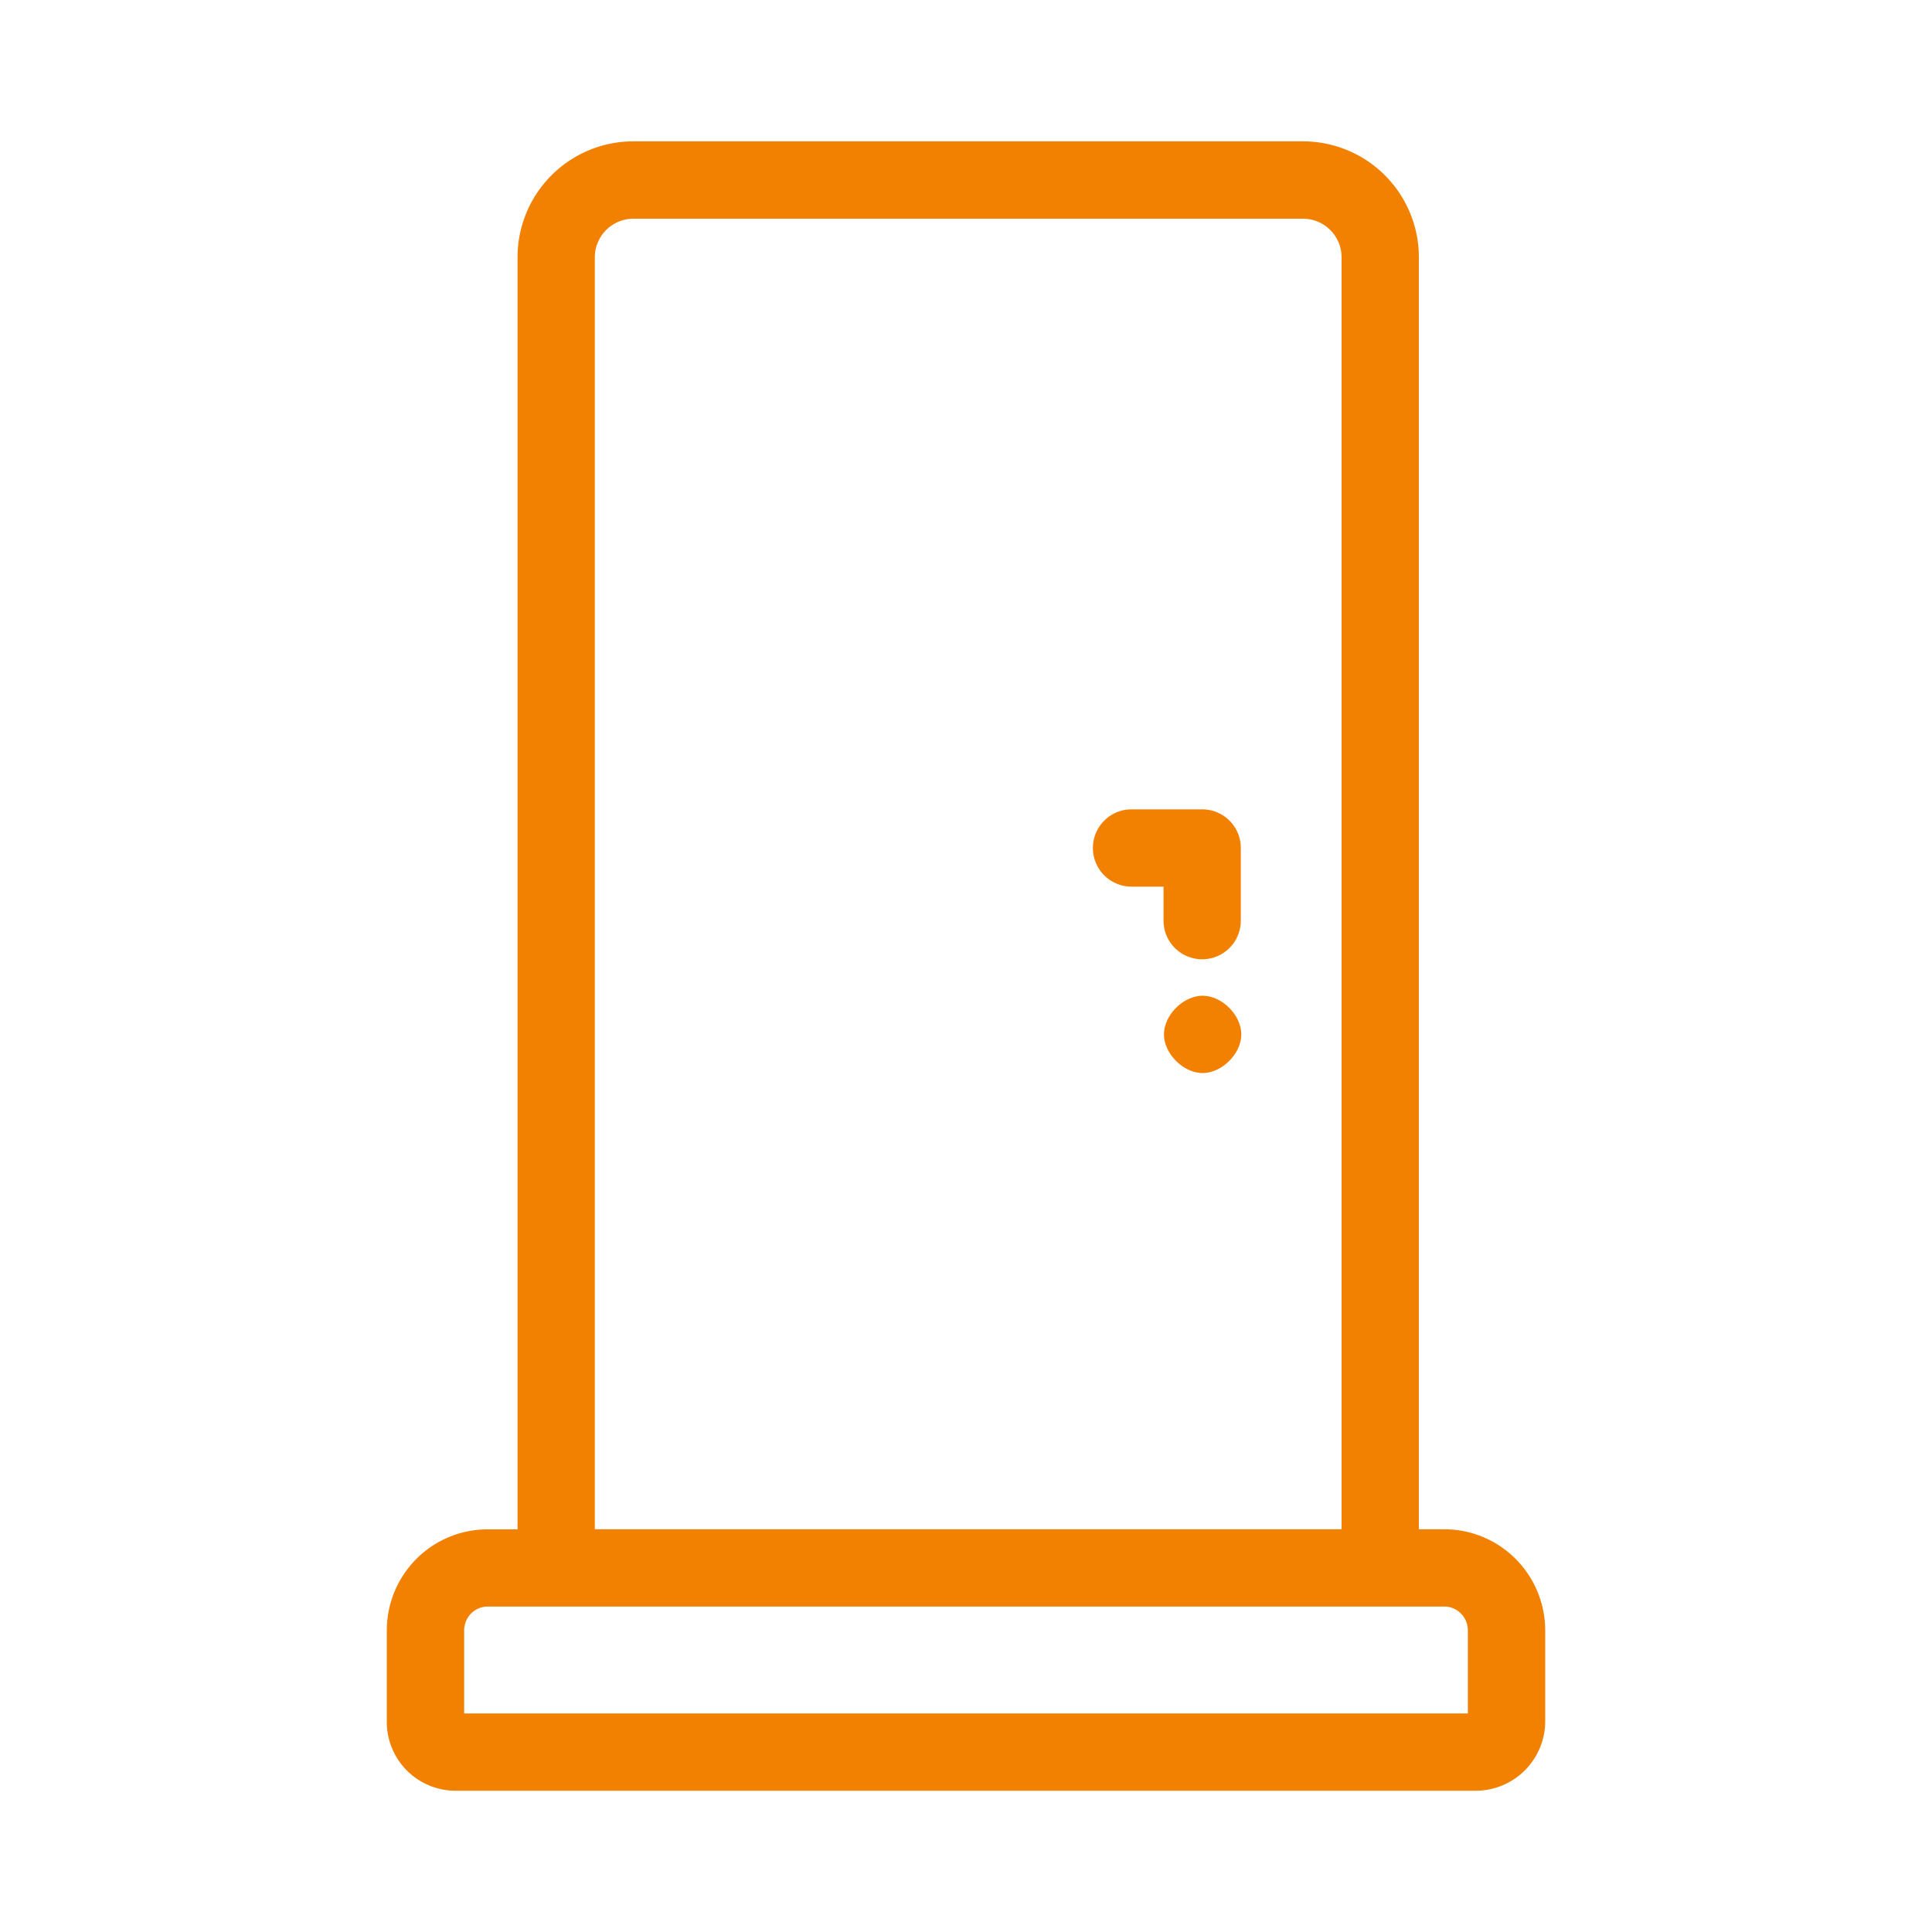 <svg fill="none" height="25" viewBox="0 0 25 25" width="25"><path clip-rule="evenodd" d="m6.697 3.329a1.5 1.5 0 0 1 1.5-1.5h8.663a1.5 1.5 0 0 1 1.5 1.5v16.46h.333c.346 0 .678.14.922.386s.38.579.38.925v1.174a.9.9 0 0 1 -.893.898h-13.222a.891.891 0 0 1 -.875-.898v-1.174c0-.346.136-.679.38-.925s.576-.385.922-.385h.39zm10.663 0v16.46h-9.663v-16.459a.5.5 0 0 1 .5-.5h8.663a.5.5 0 0 1 .5.5zm-11.264 17.55a.298.298 0 0 1 .211-.09h12.386c.078 0 .154.032.211.09.058.057.09.137.09.22v1.073h-12.988v-1.072c0-.084.033-.164.09-.221zm8.046-9.906a.5.5 0 0 1 .5-.5h.914a.5.5 0 0 1 .5.52v.92a.5.5 0 0 1 -1 0v-.44h-.414a.5.5 0 0 1 -.5-.5zm1.42 1.912c.25 0 .5.25.5.5s-.25.5-.5.5-.5-.25-.5-.5.25-.5.5-.5z" fill="#f28102" fill-rule="evenodd"/></svg>
